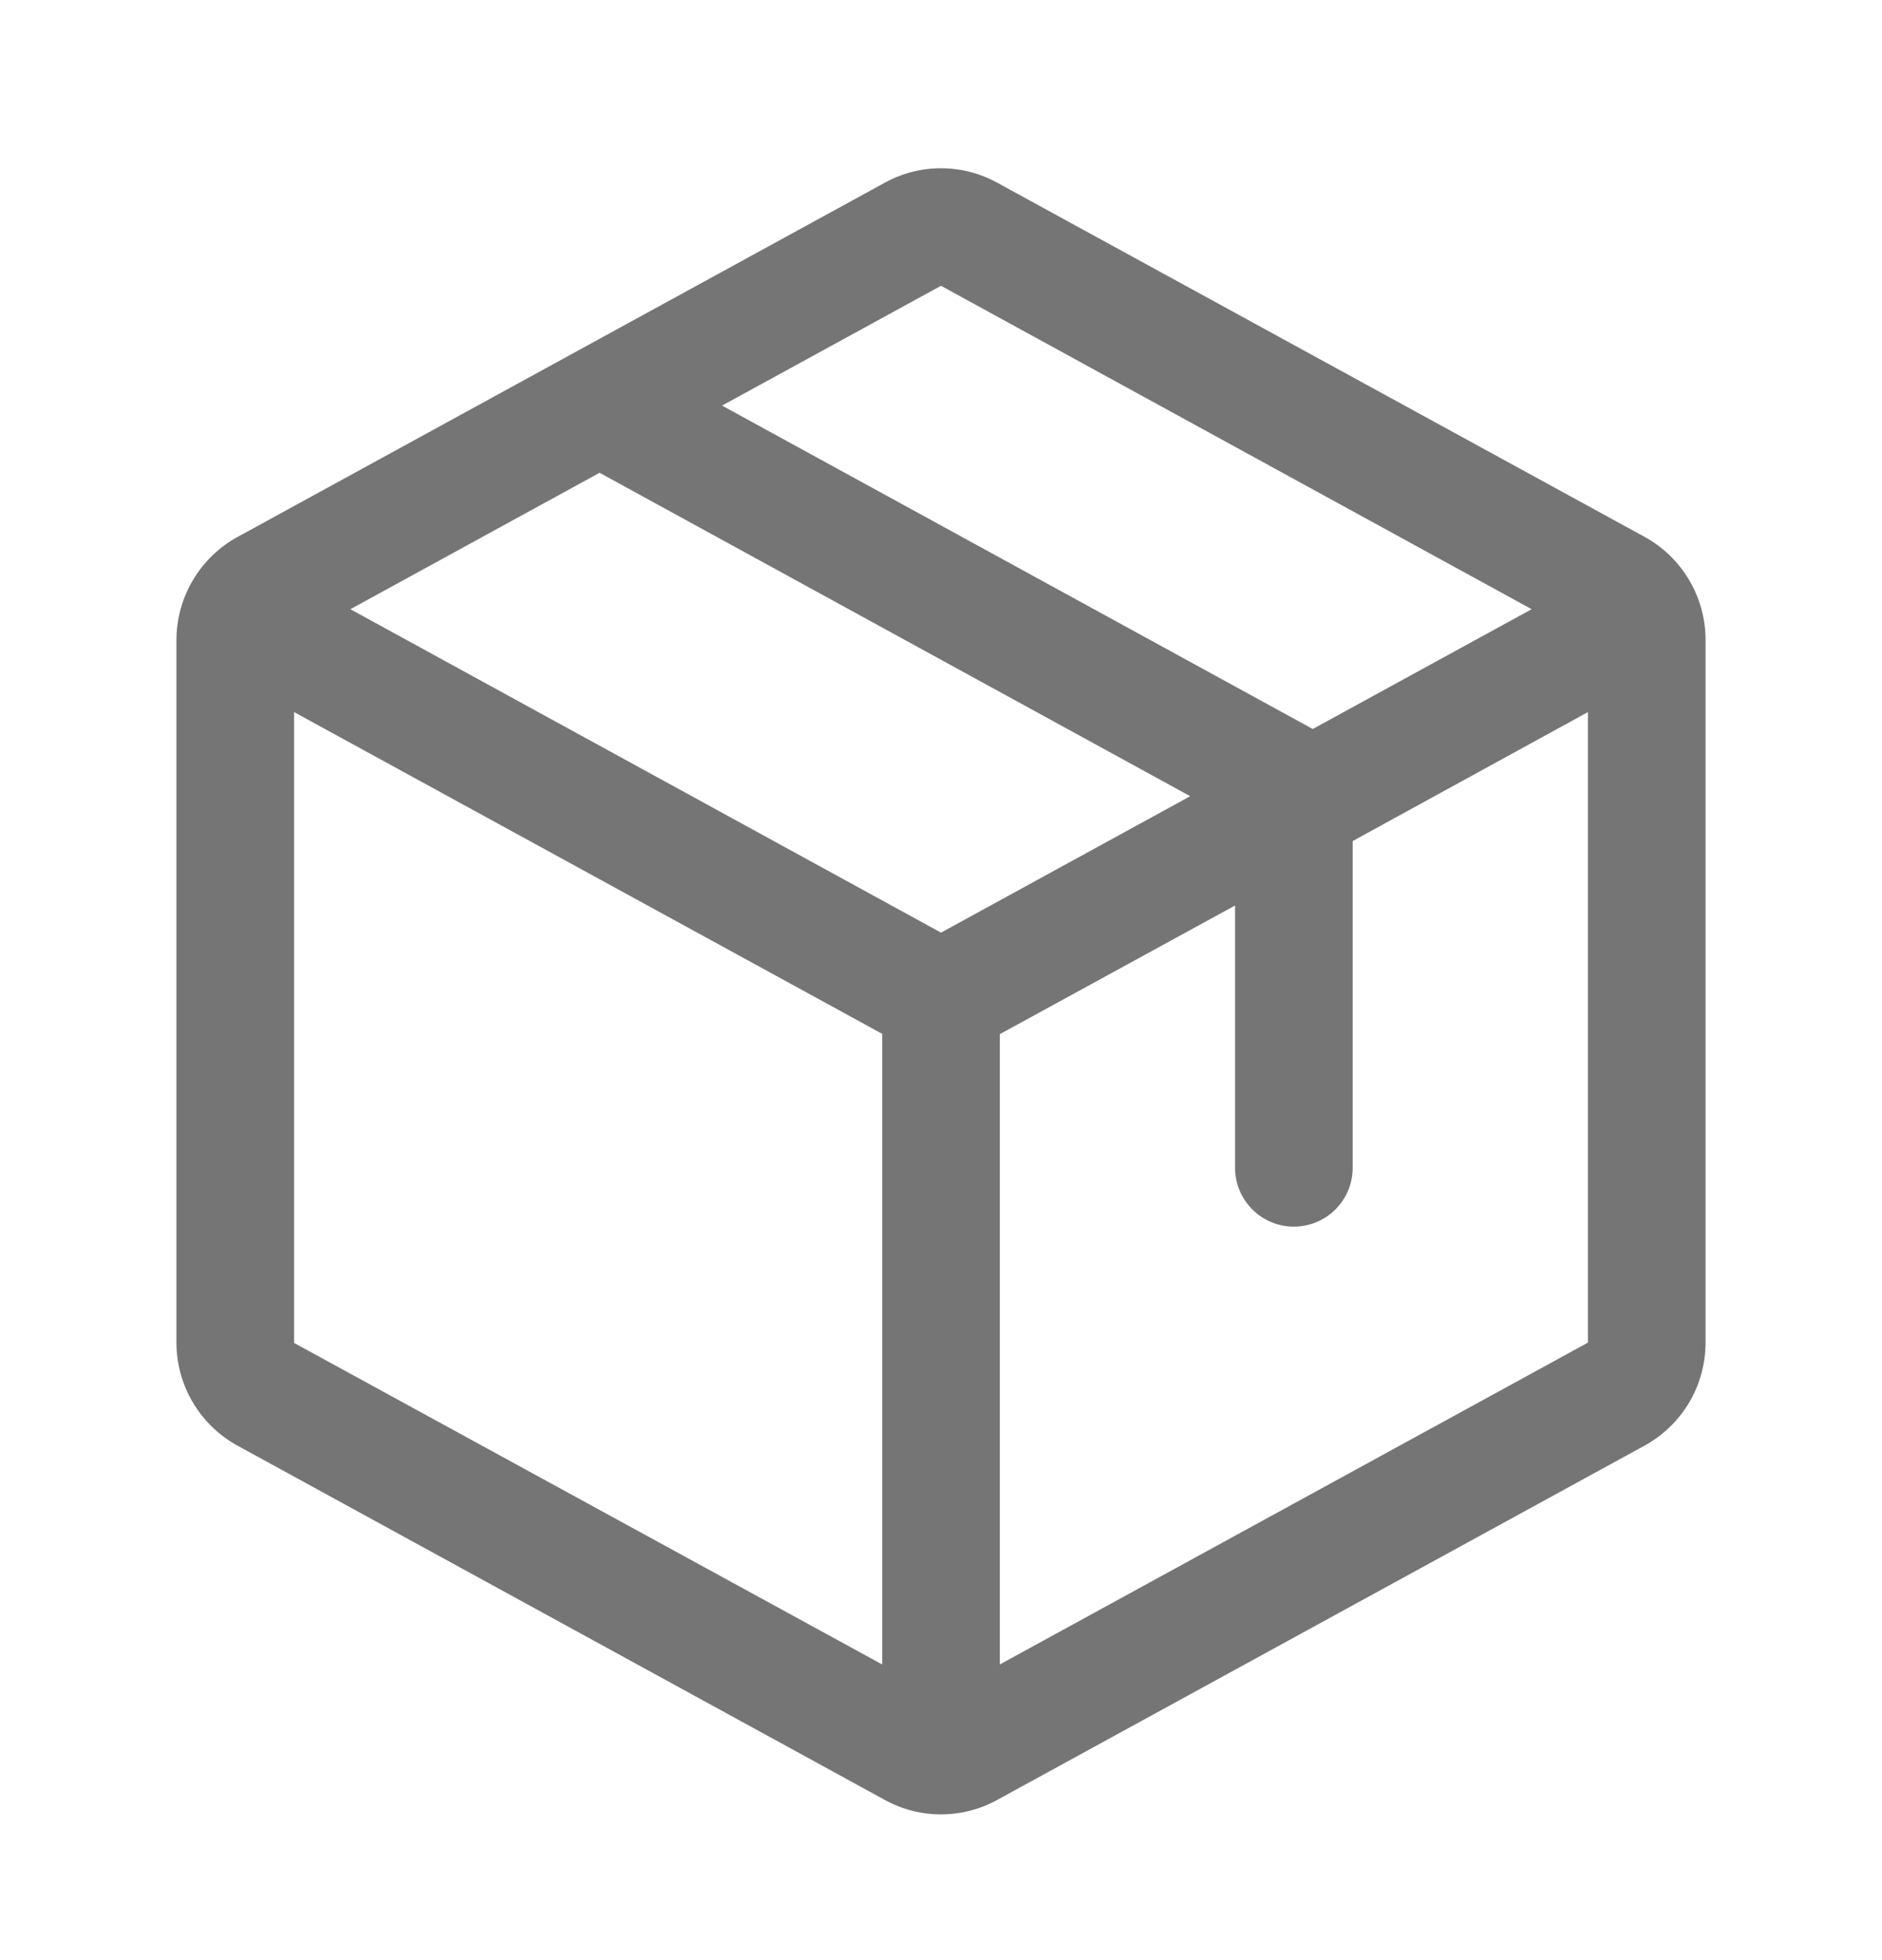 <svg width="24" height="25" viewBox="0 0 24 25" fill="none" xmlns="http://www.w3.org/2000/svg">
<path d="M20.97 6.846L12.72 2.332C12.5 2.21 12.252 2.146 12 2.146C11.748 2.146 11.5 2.21 11.28 2.332L3.03 6.848C2.794 6.977 2.598 7.167 2.461 7.398C2.323 7.628 2.251 7.892 2.25 8.16V17.127C2.251 17.395 2.323 17.659 2.461 17.89C2.598 18.12 2.794 18.31 3.03 18.439L11.28 22.955C11.5 23.077 11.748 23.141 12 23.141C12.252 23.141 12.5 23.077 12.72 22.955L20.97 18.439C21.206 18.31 21.402 18.12 21.54 17.89C21.677 17.659 21.749 17.395 21.75 17.127V8.161C21.75 7.892 21.677 7.628 21.54 7.397C21.403 7.165 21.206 6.975 20.97 6.846ZM12 3.645L19.532 7.77L16.741 9.298L9.208 5.173L12 3.645ZM12 11.895L4.468 7.77L7.646 6.03L15.178 10.155L12 11.895ZM3.75 9.082L11.25 13.186V21.229L3.75 17.128V9.082ZM20.25 17.124L12.75 21.229V13.19L15.75 11.549V14.895C15.75 15.094 15.829 15.284 15.97 15.425C16.11 15.566 16.301 15.645 16.5 15.645C16.699 15.645 16.89 15.566 17.03 15.425C17.171 15.284 17.25 15.094 17.25 14.895V10.727L20.25 9.082V17.123V17.124Z" fill="#757575"/>
</svg>

